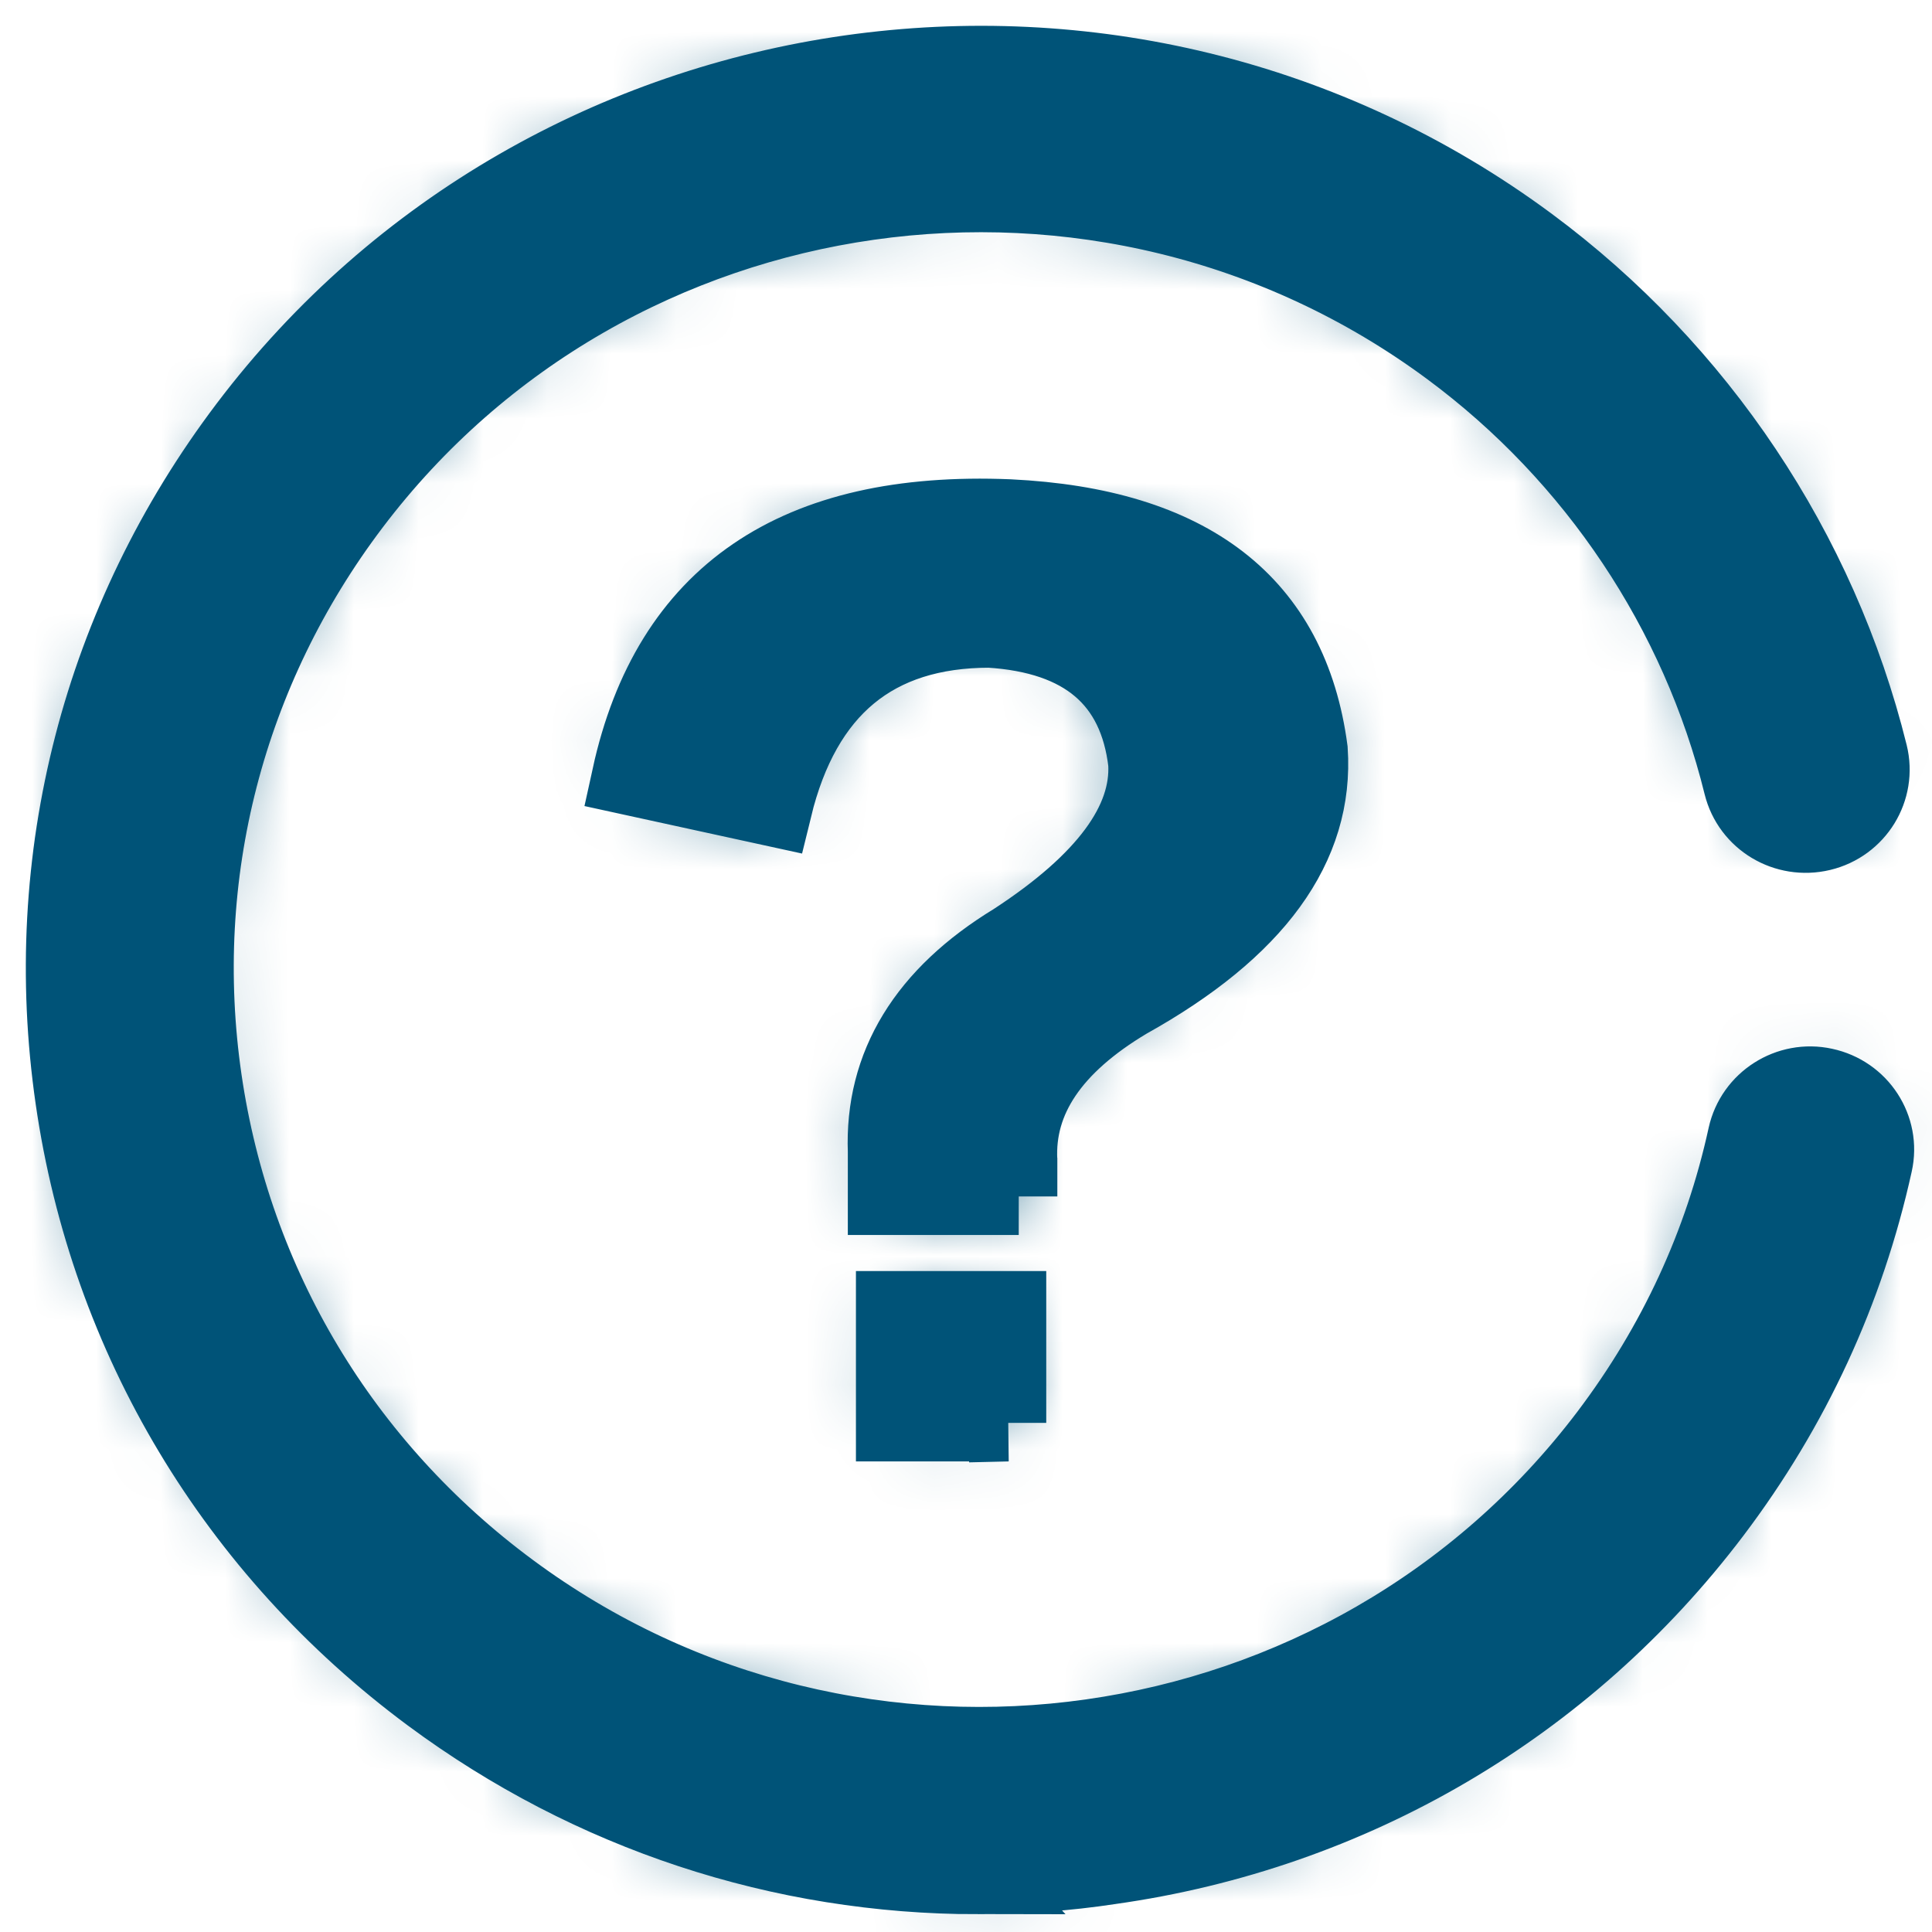 <svg xmlns="http://www.w3.org/2000/svg" xmlns:xlink="http://www.w3.org/1999/xlink" width="30" height="30" viewBox="0 0 30 30">
    <defs>
        <path id="e38h3o11pa" d="M14.187 28.125c-3.052 0-6.006-.967-8.494-2.81-3.036-2.25-5.01-5.54-5.546-9.257-.54-3.72.419-7.422 2.694-10.429C7.54-.581 16.466-1.846 22.739 2.801c2.63 1.949 4.505 4.759 5.286 7.91.133.54-.2 1.084-.746 1.215-.545.13-1.094-.197-1.228-.737-.666-2.7-2.275-5.111-4.53-6.781C16.144.424 8.49 1.51 4.464 6.83c-1.951 2.578-2.77 5.751-2.307 8.938.464 3.186 2.152 6.005 4.757 7.933 5.378 3.987 13.031 2.9 17.058-2.42 1.054-1.394 1.777-2.955 2.145-4.64.12-.544.663-.889 1.206-.77.549.117.898.653.777 1.193-.435 1.972-1.275 3.793-2.507 5.422-2.275 3.004-5.6 4.957-9.36 5.487-.682.104-1.368.151-2.047.151zm.632-10.547h-2.055v-.697c-.05-1.335.618-2.426 1.988-3.26 1.42-.925 2.105-1.85 2.055-2.775-.15-1.288-.97-1.986-2.44-2.077-1.786 0-2.905.925-3.356 2.775l-2.222-.485c.618-2.82 2.572-4.155 5.88-4.018 2.806.136 4.359 1.334 4.66 3.608.1 1.486-.835 2.775-2.823 3.882-1.17.697-1.737 1.531-1.687 2.501v.546zm-.17 3.516H12.89v-1.758h1.757v1.758z"/>
    </defs>
    <g fill="none" fill-rule="evenodd">
        <g>
            <g>
                <g transform="translate(-174 -289) translate(174 289) translate(1 1)">
                    <mask id="ngbz8554bb" fill="#fff">
                        <use xlink:href="#e38h3o11pa"/>
                    </mask>
                    <use fill="#005378" fill-rule="nonzero" stroke="#005378" stroke-width="1.198" xlink:href="#e38h3o11pa"/>
                    <path fill="#005378" d="M-1 -1H29V29H-1z" mask="url(#ngbz8554bb)"/>
                </g>
            </g>
        </g>
    </g>
</svg>
